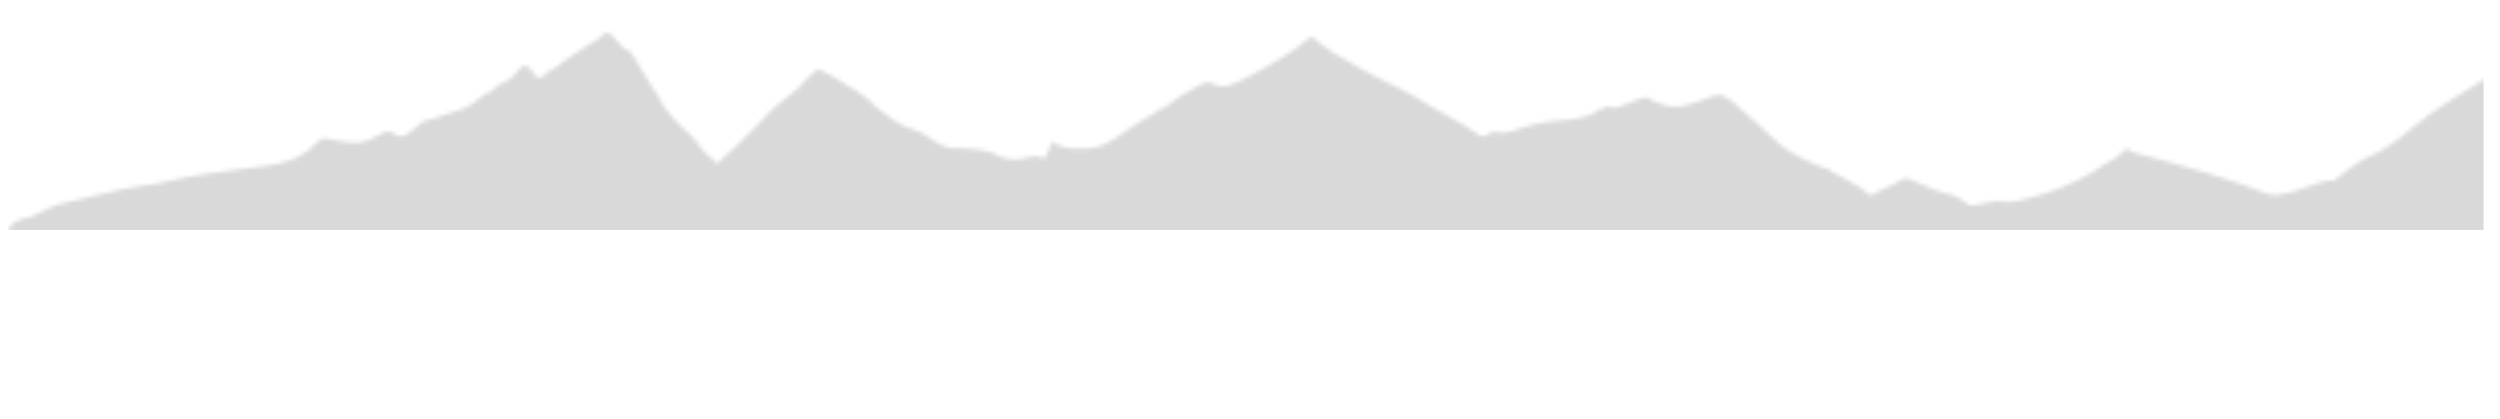 <svg width="609" height="102" fill="none" xmlns="http://www.w3.org/2000/svg"><mask id="g" style="mask-type:alpha" maskUnits="userSpaceOnUse" x="0" y="0" width="609" height="102"><g clip-path="url(#a)"><g clip-path="url(#b)"><path d="M362.133 32.942c.17-.045.344-.077.52-.096.635-.067 1.045.04 1.582-.208-.225.104-1.865.471-1.697-.141.066-.245 1.98-.312 2.295-.297.377 0 .738.13 1.115.137 1.447.037 3.004-.628 4.344-1.025 2.172-.646 4.348-1.318 6.615-1.626 2.266-.308 4.418-.401 6.635-.724a14.336 14.336 0 0 0 5.069-1.6c.346-.277.711-.532 1.095-.765.409-.182.721-.06 1.106-.164.307-.081.328-.337.586-.456.439-.208.672.07 1.029.204 1.278.464 3.094-.672 4.393-1.114 1.189-.4 2.266-.902 3.484-1.18.446-.105.631-.234 1.086-.13.352.077.508.37.77.55.701.485 1.639.716 2.459 1.002a8.29 8.29 0 0 0 2.791.627 11.863 11.863 0 0 0 4.422-.62c1.106-.394 2.233-.713 3.34-1.114.918-.342 2.049-.865 3.045-.98a7.598 7.598 0 0 1 1.127 0c.635.026.484.085.934.434.451.35 1.152.743 1.709 1.088 1.148.743 1.951 1.83 2.996 2.677 3.004 2.436 5.648 5.176 8.553 7.704 1.82 1.578 4.201 2.748 6.369 3.884.729.371 1.496.702 2.25 1.047.901.416 1.811.624 2.729.973.82.312 1.422.887 2.189 1.27.734.354 1.444.748 2.127 1.18.487.316 1.024.43 1.5.78.585.378 1.194.726 1.823 1.04.713.419 1.463.798 1.931 1.444.364.508.676.794 1.368.742.603-.04.636-.226 1.14-.512.696-.397 1.5-.683 2.221-1.073.955-.516 2.029-.88 2.934-1.463a5.117 5.117 0 0 1 1.836-.872c.963-.182 1.529.215 2.369.568 1.545.65 3.078 1.3 4.619 1.956 2.192.936 4.782 1.151 6.733 2.492.767.523 1.488 1.25 2.459 1.384 1.086.145 2.459-.37 3.512-.516.98-.14 2.197-.478 3.185-.449.787.023 1.479.267 2.295.22 2.262-.138 4.598-.814 6.745-1.42a57.477 57.477 0 0 0 13.709-5.769c1.34-.806 2.566-1.73 3.947-2.48a15.95 15.95 0 0 0 2.95-1.994c.361-.32 1.078-1.114 1.64-1.188.561-.074.52.145.909.397.861.55 2.107.799 3.091 1.032 2.922.699 5.823 1.578 8.708 2.395 5.889 1.671 11.779 3.45 17.512 5.507 2.012.72 4.438 2.038 6.692 1.73 3.328-.453 6.398-1.686 9.533-2.748 1.061-.371 2.02-.702 3.16-.668.901.026 1.16-.256 1.836-.772 2.655-2.031 5.123-3.995 8.245-5.421 5.017-2.284 9.017-6.134 13.266-9.342 3.963-2.97 8.312-5.528 12.537-8.168 1.012-.639 2.02-1.27 2.979-1.968.607-.442 1.23-1.091 1.955-1.336-.033.55-.278 1.15-.36 1.693a27.747 27.747 0 0 0-.201 4.084c0 4.04 0 8.064-.193 12.1-.152 3.063-.34 6.126-.356 9.193 0 2.558.032 5.072-.238 7.622-.164 1.578-.271 3.153-1.033 4.604-.656 1.245-1.673 2.305-2.942 3.067a22.755 22.755 0 0 1-4.099 1.597 74.373 74.373 0 0 1-6.413 1.867 309.946 309.946 0 0 1-19.233 4.526c-15.762 3.167-31.557 5.985-47.54 8.09-22.044 2.908-44.224 5.039-66.519 4.497-17.765-.435-35.453-1.185-52.928-4.337a262.407 262.407 0 0 1-19.069-4.2 106.338 106.338 0 0 1-12.266-3.853 68.085 68.085 0 0 1-10.558-4.396c-5.106-3.152-9.958-7.377-12.319-12.642-1.389-3.104-1.987-6.743-.582-9.947.951-2.18 2.205-4.158 4.127-5.736 1.406-1.159 2.701-1.43 4.508-1.486a8.205 8.205 0 0 0 1.808-.408Z" fill="url(#c)"/><path d="M281.438 27.375c.41-.257.771-.524 1.157-.796.059.03.122.054.188.075.303-.141.591-.297.862-.467 1.87-1.146 3.409-2.578 5.369-3.63 1.231-.661 2.482-1.406 3.741-2.024a3.696 3.696 0 0 1 1.284-.407c1.005-.075 1.773.532 2.667.747.429.114.887.166 1.345.154.459-.013.91-.09 1.325-.225a40.78 40.78 0 0 0 6.49-3.077c3.593-2.025 7.191-4.03 10.406-6.356.944-.681 2.121-2.08 3.508-2.366 3.015 3.045 7.498 5.196 11.551 7.614 4.582 2.735 9.907 4.823 14.415 7.602 4.508 2.778 9.344 5.21 13.684 8.095 4.574 3.039 8.938 6.098 13.91 8.83 3.614 1.986 7.511 4.5 12.081 5.394 1.276.21 2.587.297 3.897.258h.668c.192-.015.385-.022.579-.02.125.02.253.03.381.031.103 0 .197-.034.295-.045.099-.012.189 0 .284 0a1.51 1.51 0 0 0 .258-.066 4.94 4.94 0 0 0 .55-.17c.147-.06.315-.088.467-.143.152-.054.308-.126.472-.18.062-.02.135-.034.205-.052a.871.871 0 0 0 .242-.1c.341-.192.699-.37 1.071-.533.369-.148.771-.234 1.132-.395.18-.088.353-.184.517-.286.143-.072.297-.134.459-.184a.818.818 0 0 0 .296-.143c.045-.037.041-.057.102-.083.176-.069.41.146.509.232a31.192 31.192 0 0 0 3.331 2.108c.212.123.412.256.598.398.21.132.431.256.661.37.25.143.511.276.783.398.78.367 1.576.714 2.388 1.043a76.434 76.434 0 0 0 5.033 1.819c3.384 1.105 6.863 2.07 10.255 3.15a154.794 154.794 0 0 0 20.859 5.05c2.962.513 5.677 1.072 8.737 1.278 3.971.27 8.061.066 12.04-.078 4.41-.157 8.877-.69 13.237-1.16 5.353-.572 10.608-1.188 15.883-2.048 8.307-1.352 16.728-2.291 25.047-3.563 2.4-.37 4.828-.438 7.249-.707a15.714 15.714 0 0 1 4.356.108c.905.18 1.783.42 2.621.716 1.456.447 2.913.86 4.41 1.264 1.915.495 3.868.915 5.849 1.26 1.604.287 2.65.696 4.16 1.126.439.123 4.627.544 3.815 1.289-.029.026-1.641.286-1.838.344-2.133.635-4.369 1.114-6.526 1.718-13.381 3.69-27.447 6.388-41.337 8.957-11.797 2.186-23.759 3.724-35.745 5.305-11.145 1.463-22.327 3.027-33.575 4.059-10.948 1.008-21.901 1.197-32.931 1.174-12.487-.026-24.859-.172-37.329-.733-7.679-.347-15.255-.75-22.971-.73-5.977.017-11.958 0-17.934.03-3.341.023-6.679-.113-9.993-.406-2.687-.24-5.439-.49-7.896-1.326-1.887-.647-3.467-1.1-5.616-1.146-1.382-.028-2.441-.35-3.774-.513-1.333-.163-2.699-.071-4.053-.071a36.664 36.664 0 0 0-4.705.223c-2.359.287-4.963.055-7.347.063-5.87.017-11.563-1.02-17.171-2.16-3.577-.724-7.264-.859-10.895-1.432-4.229-.676-8.298-1.816-12.523-2.526a59.534 59.534 0 0 1-5.12-.968c-.787-.207-2.313-.473-2.953-.925-1.063-.757.878-1.573 1.555-2.106 2.539-2.005 5.673-3.62 8.183-5.654 3.811-3.088 6.227-7.038 8.959-10.598 2.9-3.784 6.658-7.178 9.131-11.114.537-.86 1.054-1.641 1.206-2.578.049-.303-.156-.541.263-.776.529.212.935.538 1.476.748 1.52.558 3.206.862 4.923.887 2.834.058 4.988-.212 7.248-1.458 3.241-1.784 5.887-4.01 9.098-5.82a61.62 61.62 0 0 0 2.511-1.573Z" fill="url(#d)"/></g><path d="M89.657 65.507a2.575 2.575 0 0 1 1.706-.47c1.113.094 2.158.673 3.281.793 1.82.14 3.649-.027 5.421-.495 1.176-.287 2.212-.923 3.339-1.345.964-.365 1.894-.626 2.839-1.043 2.77-1.313 5.719-2.381 8.191-4.346 1.778-1.423 3.542-2.737 5.354-4.092.877-.662 1.763-1.042 2.573-1.808.544-.521 1.696-1.98 2.409-2.085.516-.089.675.318.964.704.47.637 1.004 1.217 1.59 1.73.964.88 1.735 1.777 2.891 2.299 1.157.52 2.299.61 3.373 1.183 1.928 1.016 3.677 2.308 5.783 2.887.843.17 1.701.246 2.558.224 1.003.063 1.885.38 2.892.37.939 0 2.12.183 3.04-.031a5.116 5.116 0 0 1 1.282-.323c.459.036.92.011 1.373-.073 1.446-.402 2.487-2.153 3.73-3.05 1.378-.995 2.891-1.651 4.139-2.855 1.248-1.204 2.703-2.377 4.091-3.529 2.501-2.085 5.06-4.003 7.551-6.082 2.838-2.377 5.498-5.014 8.264-7.495 1.638-1.47 3.142-3.096 4.737-4.612 1.797-1.715 3.411-3.649 5.228-5.343 1.817-1.694 3.662-3.064 5.498-4.586 1.489-1.235 2.67-2.762 4.086-4.07 1.027-.944 1.446-1.278 2.53-.6.594.351 1.207.665 1.836.938 1.277.594 2.409 1.465 3.614 2.168 1.205.704 2.554 1.527 3.783 2.32 1.623 1.042 2.977 2.605 4.515 3.8a57.593 57.593 0 0 0 4.905 3.496c1.831 1.131 3.922 1.366 5.782 2.47 2.366 1.413 4.684 3.44 7.469 3.503 3.084.073 6.163.23 9.156 1.09 1.012.286 1.84.98 2.891 1.25.991.274 2.008.419 3.031.433 1.85 0 3.614-.855 5.426-.72 1.127.09 1.662 1.08 2.592 1.72 3.571 2.487 7.464 4.441 11.175 6.661a28.427 28.427 0 0 0 7.348 3.221c1.32.35 2.486.089 3.821-.14a36.334 36.334 0 0 0 6.804-1.73c1.928-.736 3.797-1.642 5.72-2.388.92-.354 2.255-1.042 3.286-.792.307.09.59.259.824.492.234.233.412.524.521.848.233.703.36 1.442.375 2.189.283 2.581.604 5.154.964 7.718.684 4.9 1.214 9.82 1.783 14.734.771 6.63 1.344 13.697-.26 20.254-.713 2.903-1.624 6.072-3.272 8.511-2.515 3.721-5.782 6.598-9.425 8.954-3.643 2.356-7.623 3.841-11.748 5.118-6.105 1.887-12.288 3.492-18.48 4.998-15.294 3.717-30.902 5.108-46.514 6.078-13.608.839-27.168 1.594-40.8 1.48-11.449-.094-23.057-1.194-34.183-4.227-8.433-2.299-17.183-4.998-24.508-10.184-5.127-3.649-9.362-8.146-13.8-12.655a65.433 65.433 0 0 1-7.29-9.126c-1.822-2.679-3.914-5.613-4.7-8.86-.558-2.33-1.17-5.056-.53-7.432.386-1.423.806-2.554 1.928-3.388 1.364-1 2.795-1.892 3.855-3.278a6.195 6.195 0 0 1 1.393-1.382Z" fill="url(#e)"/><path d="M265.841 110.976c-.212-1.107-.553-2.271-1.443-2.251-.48 0-.774.34-1.312.199a11.181 11.181 0 0 1-2.294-1.248c-3.255-1.879-6.197-4.699-9.784-5.659-1.048-.277-1.716-.945-2.577-1.603s-1.962-.731-2.885-1.3c-.836-.522-1.562-1.613-2.298-2.329-.995-.96-2.087-1.796-3.063-2.793a19.45 19.45 0 0 0-2.644-2.177c-.913-.658-1.702-1.634-2.635-2.198-.721-.444-1.779-.496-2.404-1.148-.481-.486-.663-1.27-1.096-1.812-.591-.742-1.096-.81-1.875-1.154-1.697-.747-2.755-2.642-4.135-3.874-1.298-1.164-2.885-2.026-4.12-3.284-1.361-1.394-2.592-3.023-3.919-4.474-1.231-1.342-2.462-2.548-3.591-4-.544-.694-1.27-1.633-2.174-1.566a3.387 3.387 0 0 0-1.356.622 14.026 14.026 0 0 0-2.403 1.916c-.573.485-.832.736-1.443.35a8.37 8.37 0 0 1-1.212-1.175c-1.682-1.64-3.567-3.065-5.394-4.516-1.827-1.452-3.294-3.2-4.923-4.856-2.255-2.281-4.549-4.437-6.674-6.87-.995-1.138-2.039-2.25-2.995-3.42-1.068-1.305-1.948-2.783-3.077-4.02-1.246-1.363-2.736-2.005-4.164-3.054-1.428-1.05-2.5-2.58-3.755-3.947-.986-1.044-2.356-1.848-3.217-3.002-.961-1.285-1.75-2.538-2.947-3.603-1.197-1.065-2.457-2.234-3.63-3.482-.702-.747-1.241-1.598-1.923-2.339a13.556 13.556 0 0 1-1.832-2.86c-.712-1.332-1.62-2.564-2.404-3.849-1.048-1.728-2.125-3.43-3.135-5.179a12.238 12.238 0 0 0-1.519-2.292 5.69 5.69 0 0 0-1.346-.84c-.688-.428-1.222-1.175-1.827-1.723a7.995 7.995 0 0 1-.89-1.102 2.132 2.132 0 0 0-1.212-.81c-.48-.15-.793-.443-1.192-.067a6.077 6.077 0 0 1-.784.783c-.154.09-.3.195-.437.313a8.268 8.268 0 0 1-.683.7 1.559 1.559 0 0 1-.687.225 3.278 3.278 0 0 0-.88.522c-.332.224-.664.449-1 .668-1.289.85-2.592 1.681-3.876 2.543-1.38.918-2.663 1.994-4.048 2.902-.601.392-1.279.658-1.87 1.044a.786.786 0 0 0-.26.256c-.12.21-.144.407-.341.564-.23.162-.501.24-.774.225-.871-.068-1.674-1.044-2.039-1.833-.25-.548-.514-.621-1.043-.81-.433-.15-.846-.38-1.231-.072-.216.177-.385.407-.596.59-.387.386-.75.8-1.087 1.237a9.205 9.205 0 0 1-2.159 1.712c-.663.387-1.327.732-2.009 1.045-.683.313-1.053 1.2-1.736 1.524-.279.13-.567.13-.841.287-1.837 1.045-3.525 2.81-5.443 3.655-2.039.93-4.294 1.32-6.361 2.208-1.168.522-2.577.585-3.688 1.107-1.264.6-2.404 2.036-3.659 2.804-.63.391-1.22.85-1.98.84-1.03 0-1.395-.725-2.308-1.044-1.284-.428-2.318.355-3.443.945-1.98 1.044-3.563 1.723-5.798 1.603a33.698 33.698 0 0 1-5.433-.752 4.165 4.165 0 0 0-1.553-.245c-1.626.23-2.847 2.03-4.111 2.997-4.702 3.586-11.304 3.753-16.775 4.563-4.025.595-8.063 1.007-12.063 1.754-3.313.616-6.583 1.566-9.924 1.984-5.77.694-11.318 2.297-16.996 3.57-1.895.424-3.847.873-5.674 1.478-1.827.606-3.365 1.567-5.087 2.35-1.721.783-3.73.84-5.202 1.973-2.289 1.75-.832 4.078-.154 6.302.904 2.97.481 6.578.736 9.68.36 4.625.774 9.397 1.865 13.876.856 3.52 2.097 7.586 4.154 10.442a27.166 27.166 0 0 0 6.275 6.265c8.76 6.427 19.424 9.074 29.29 12.875 12.42 4.787 24.655 10.055 37.204 14.462 4.962 1.743 9.934 3.482 14.944 5.064 7.322 2.308 14.799 3.963 22.179 6.025 17.222 4.824 34.189 10.964 52.109 11.606 8.037.244 16.079-.251 24.04-1.478a109.98 109.98 0 0 0 24.371-6.369 82.07 82.07 0 0 0 10.424-4.814c2.308-1.31 4.539-2.777 6.837-4.109 3.366-1.952 6.731-3.722 9.953-5.951a91.529 91.529 0 0 1 12.164-7.205c2.5-1.227 4.962-2.903 6.543-5.378.962-1.519.294-1.879-.062-3.158-.091-.366-.164-.951-.274-1.561Z" fill="url(#f)"/></g></mask><g mask="url(#g)"><path fill="#D9D9D9" d="M2 5h603v51H2z"/></g><defs><linearGradient id="c" x1="479.715" y1="34.591" x2="479.715" y2="61.323" gradientUnits="userSpaceOnUse"><stop stop-color="#102D52"/><stop offset="1" stop-color="#124162"/></linearGradient><linearGradient id="d" x1="387.906" y1="50.938" x2="387.906" y2="22.721" gradientUnits="userSpaceOnUse"><stop stop-color="#102D52"/><stop offset="1" stop-color="#0F122E"/></linearGradient><linearGradient id="e" x1="190.487" y1="23.394" x2="190.487" y2="53.649" gradientUnits="userSpaceOnUse"><stop stop-color="#2F4C6D"/><stop offset="1" stop-color="#3C5473"/></linearGradient><linearGradient id="f" x1="134.342" y1="12.651" x2="134.342" y2="86.438" gradientUnits="userSpaceOnUse"><stop stop-color="#102D52"/><stop offset="1" stop-color="#124162"/></linearGradient><clipPath id="a"><path fill="#fff" d="M0 0h609v102H0z"/></clipPath><clipPath id="b"><path fill="#fff" transform="translate(226.573 9.003)" d="M0 0h381.966v71.028H0z"/></clipPath></defs></svg>